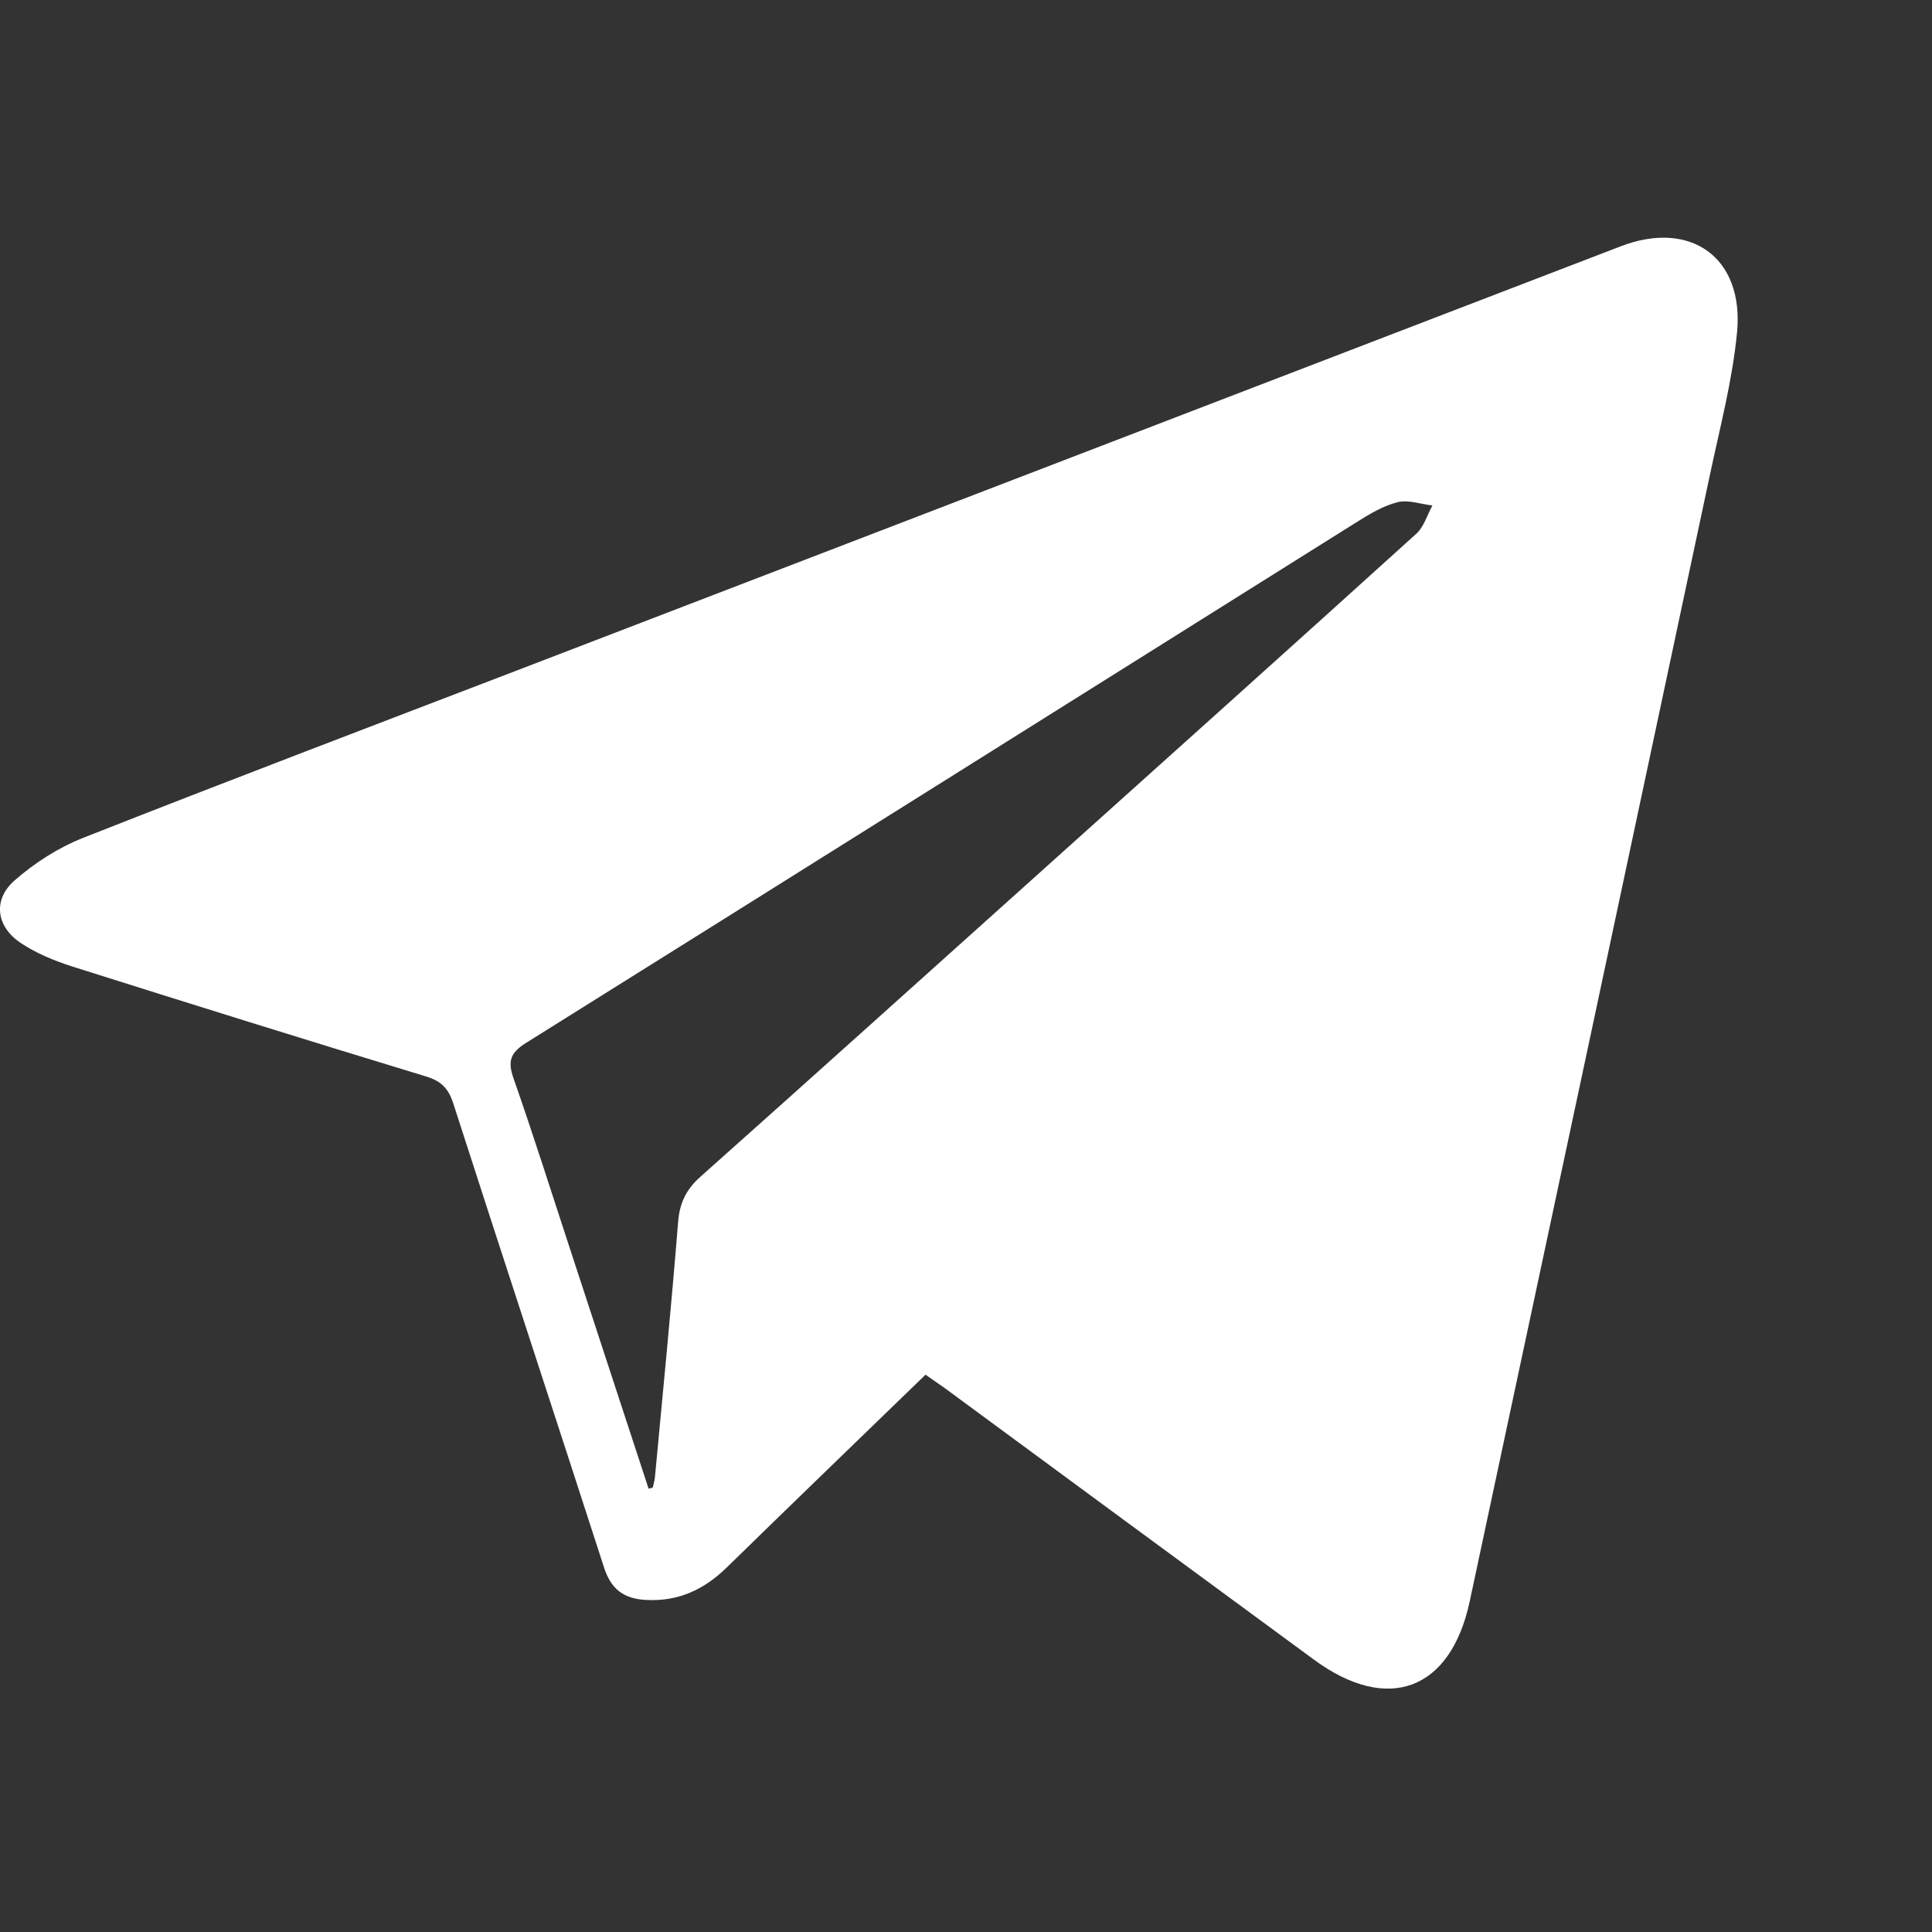 <svg width="24" height="24" viewBox="0 0 24 24" fill="none" xmlns="http://www.w3.org/2000/svg">
<rect x="0" y="0" width="24" height="24" fill="#333333" stroke="none"/>
<path d="M11.497 17.077C10.669 17.88 9.849 18.669 9.036 19.464C8.752 19.743 8.433 19.897 8.025 19.875C7.746 19.861 7.591 19.739 7.505 19.476C6.883 17.552 6.251 15.633 5.631 13.708C5.571 13.521 5.482 13.43 5.292 13.372C3.825 12.926 2.361 12.469 0.9 12.007C0.675 11.935 0.448 11.842 0.253 11.711C-0.047 11.508 -0.091 11.178 0.178 10.94C0.427 10.721 0.724 10.53 1.033 10.408C2.826 9.701 4.629 9.016 6.428 8.326C10.996 6.57 15.564 4.816 20.132 3.06C21 2.726 21.668 3.197 21.578 4.132C21.52 4.73 21.364 5.318 21.239 5.909C20.247 10.571 19.254 15.233 18.257 19.894C18.02 21.001 17.239 21.29 16.324 20.618C14.792 19.494 13.261 18.366 11.73 17.239C11.657 17.187 11.581 17.136 11.497 17.077ZM8.057 18.493C8.075 18.488 8.092 18.484 8.109 18.479C8.118 18.436 8.132 18.393 8.136 18.349C8.235 17.293 8.339 16.236 8.424 15.178C8.443 14.942 8.524 14.775 8.703 14.616C10.115 13.359 11.519 12.093 12.926 10.831C14.483 9.433 16.041 8.036 17.592 6.632C17.688 6.546 17.729 6.398 17.794 6.279C17.648 6.263 17.491 6.204 17.359 6.239C17.178 6.285 17.006 6.39 16.845 6.491C13.408 8.646 9.974 10.805 6.535 12.955C6.341 13.077 6.304 13.18 6.378 13.392C6.632 14.117 6.862 14.849 7.102 15.579C7.42 16.551 7.739 17.522 8.057 18.493H8.057Z" fill="white"/>
</svg>

